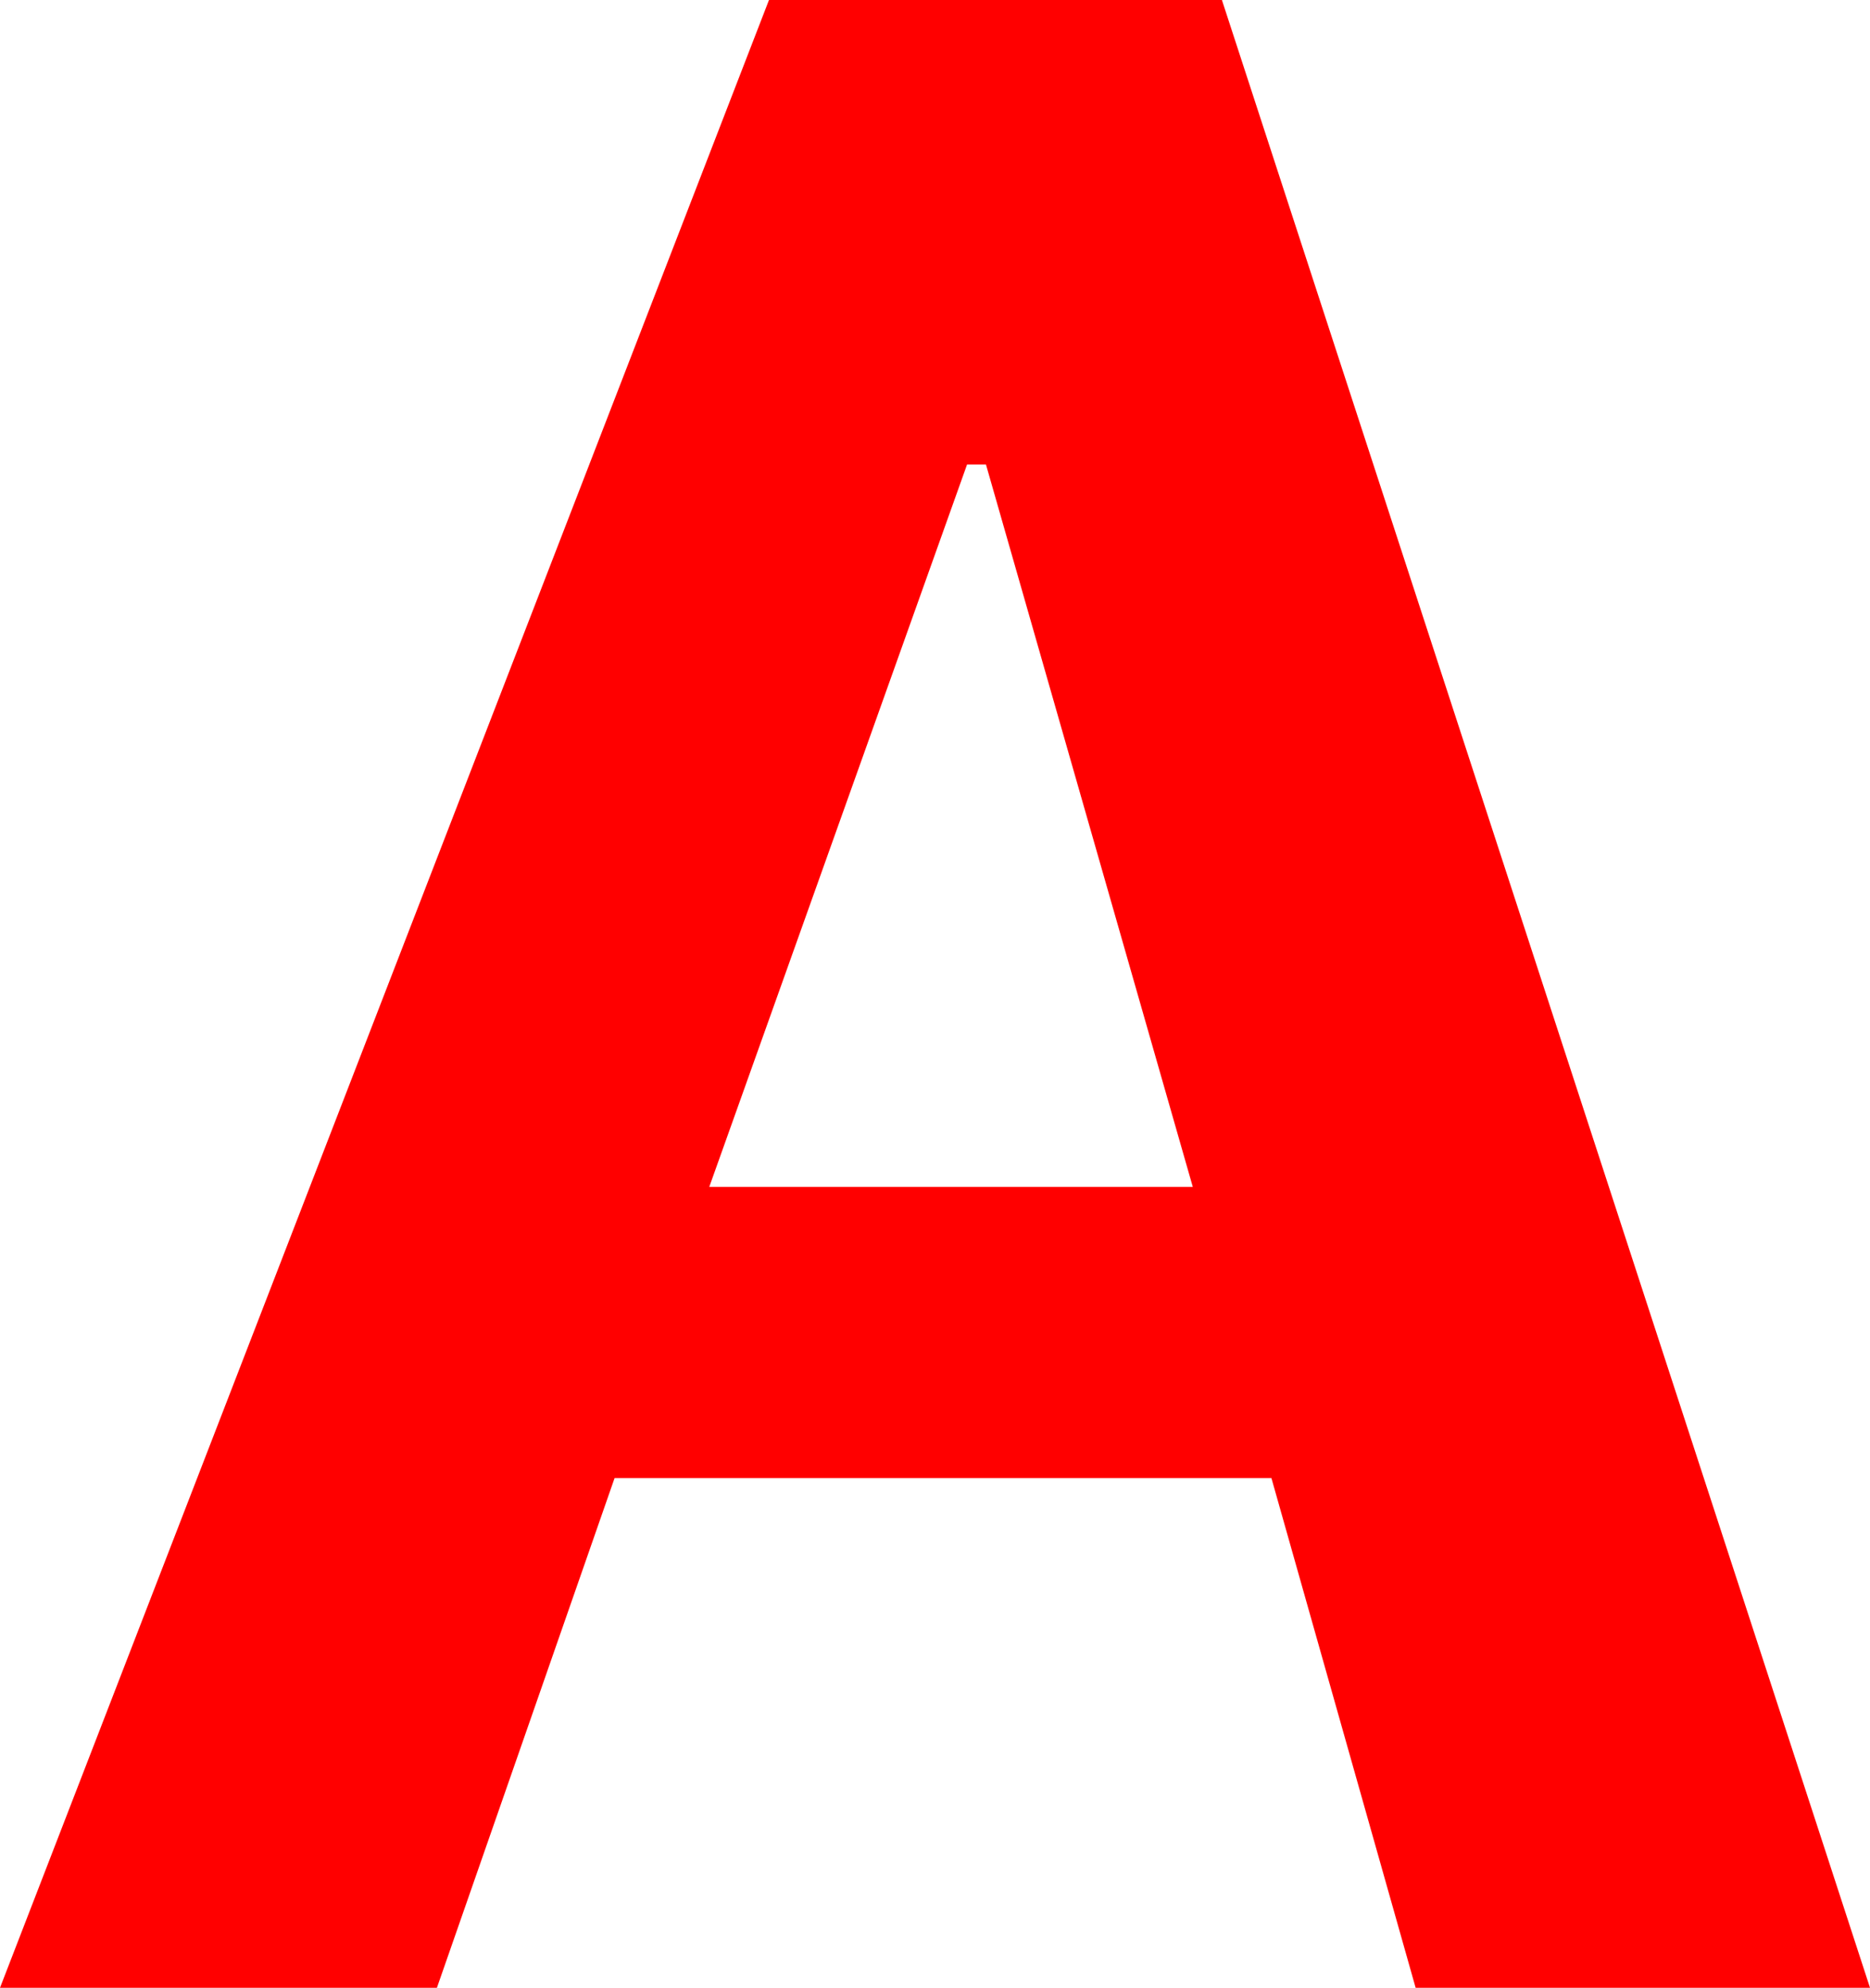 <?xml version="1.0" encoding="utf-8"?>
<!DOCTYPE svg PUBLIC "-//W3C//DTD SVG 1.1//EN" "http://www.w3.org/Graphics/SVG/1.1/DTD/svg11.dtd">
<svg width="37.617" height="39.99" xmlns="http://www.w3.org/2000/svg" xmlns:xlink="http://www.w3.org/1999/xlink" xmlns:xml="http://www.w3.org/XML/1998/namespace" version="1.1">
  <g>
    <g>
      <path style="fill:#FF0000;fill-opacity:1" d="M19.453,9.346L14.268,23.877 23.994,23.877 19.834,9.346 19.453,9.346z M15.469,0L24.58,0 37.617,39.99 28.477,39.99 25.576,29.736 12.363,29.736 8.789,39.99 0,39.99 15.469,0z" />
    </g>
  </g>
</svg>